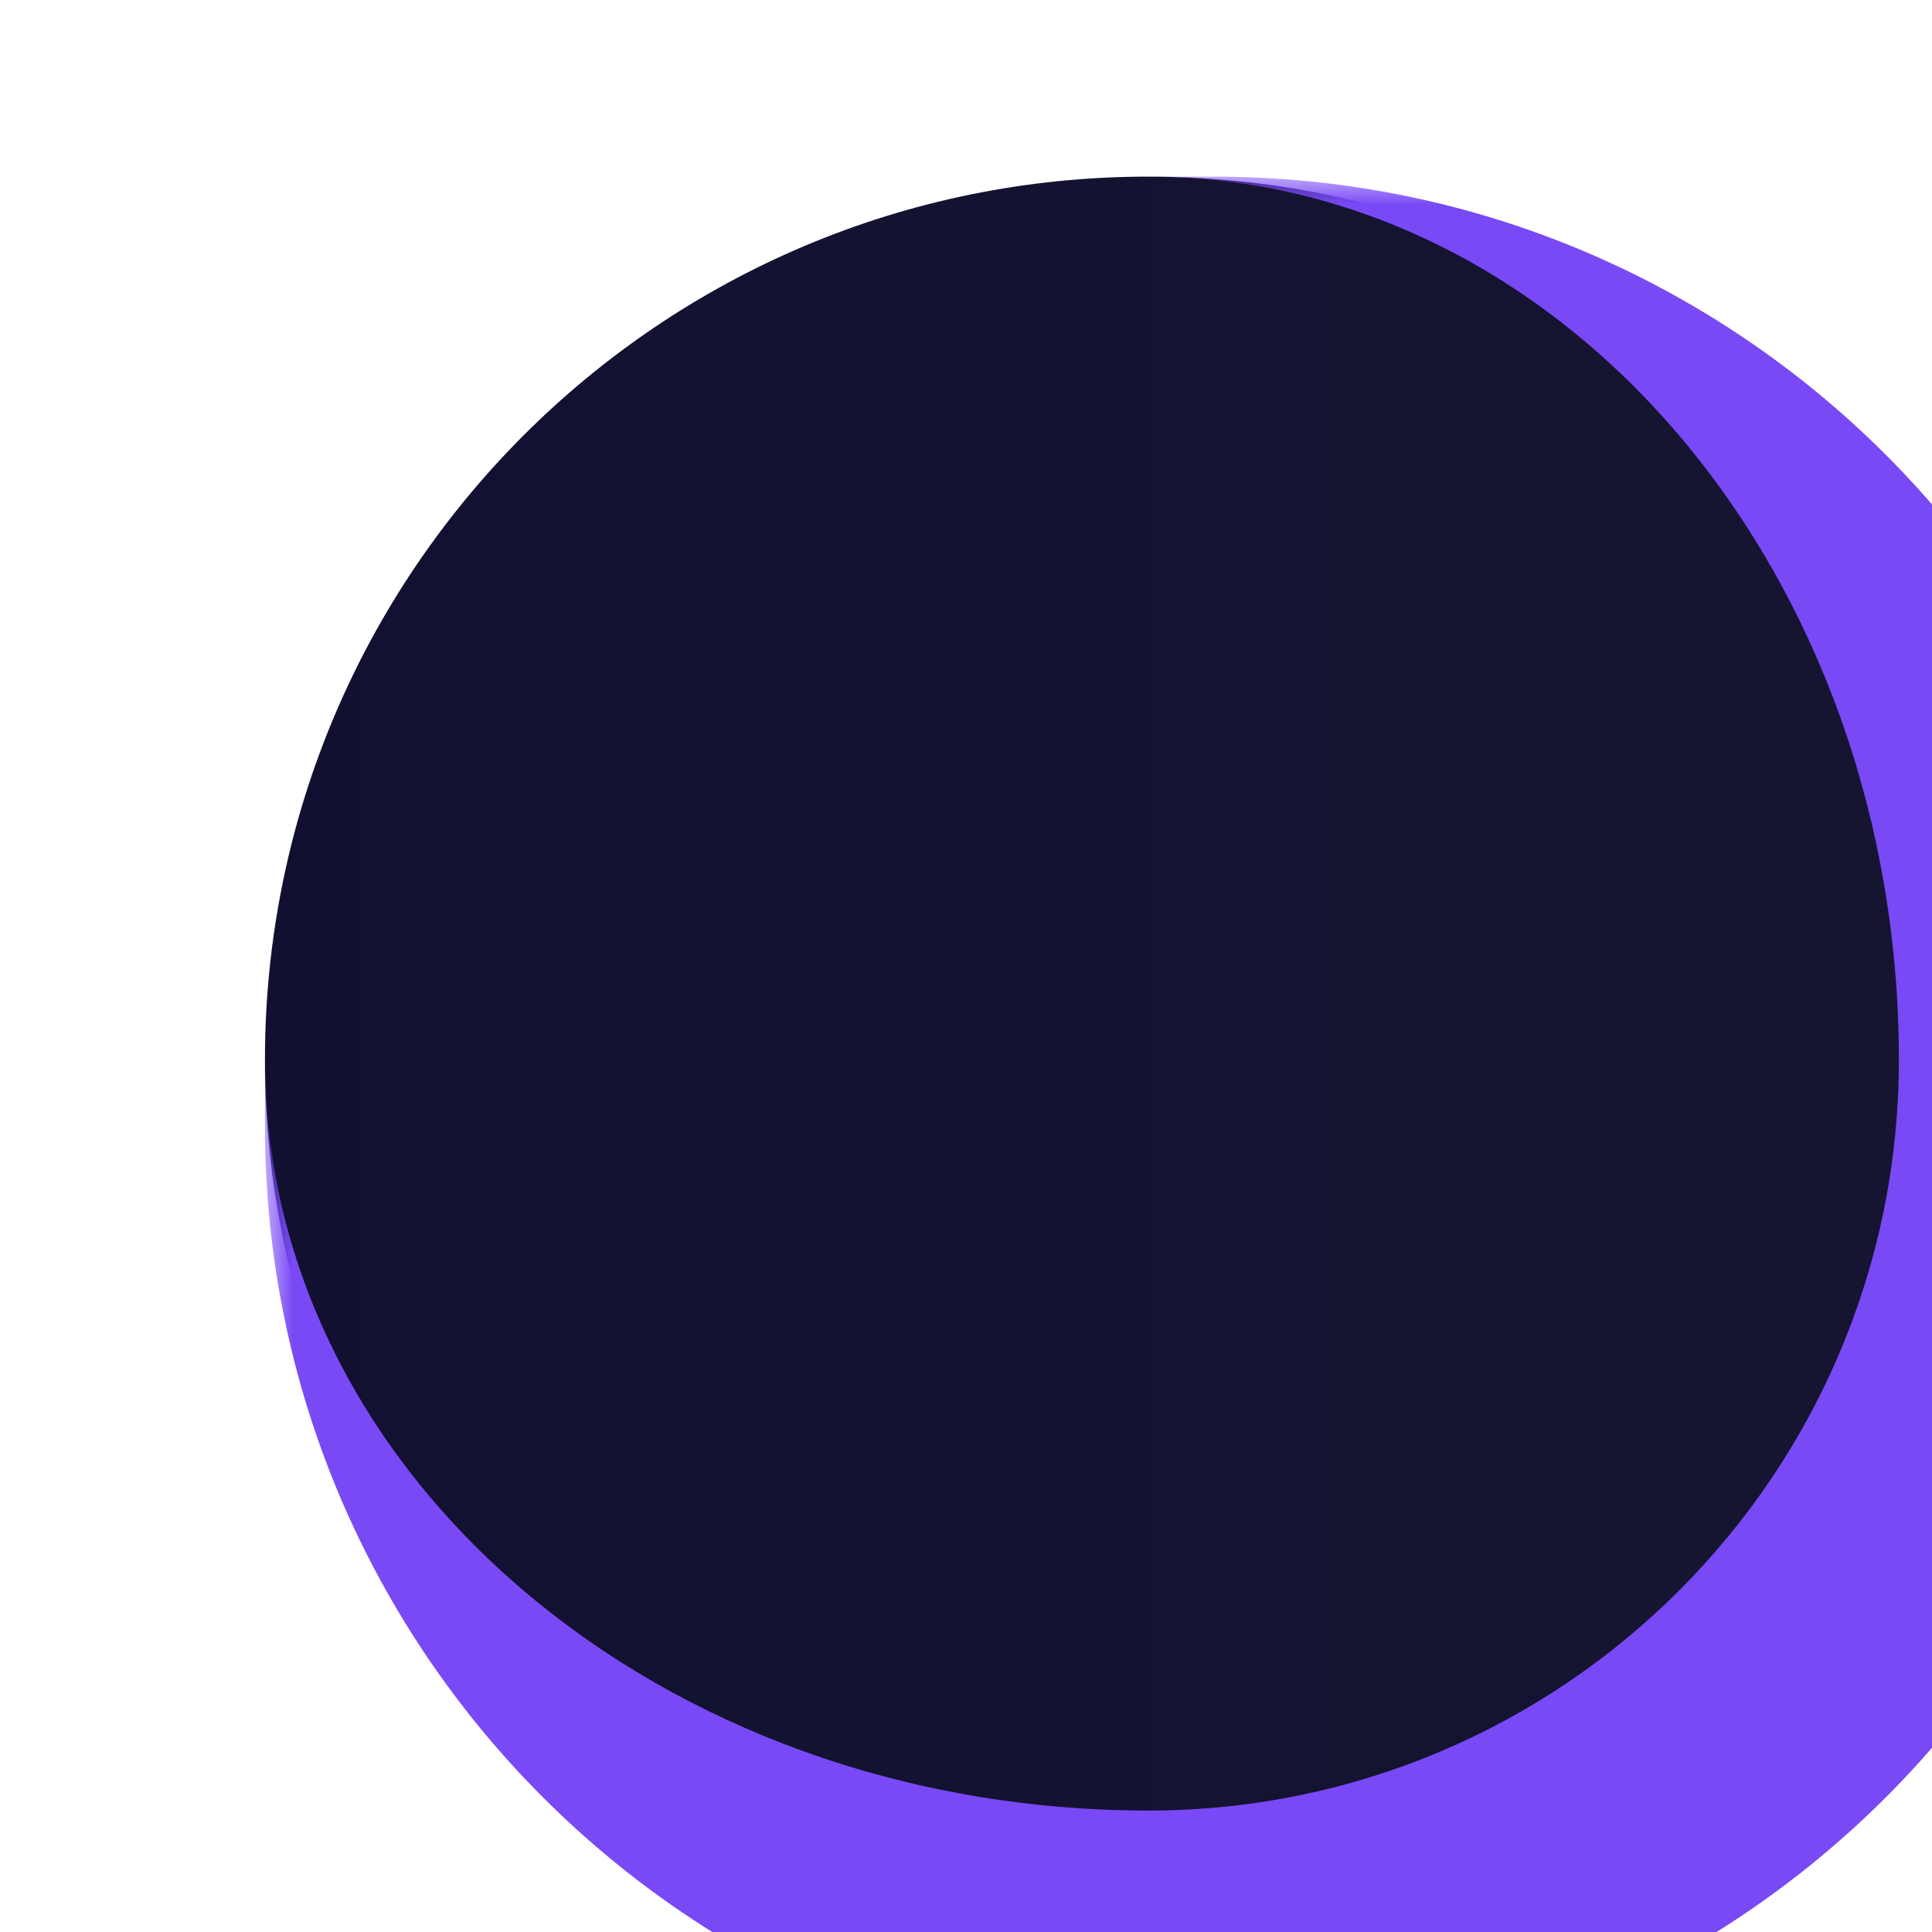 <svg width="35" height="35" viewBox="0 0 35 35" fill="none" xmlns="http://www.w3.org/2000/svg">
<g filter="url(#filter0_ii_269_214)">
<mask id="path-1-outside-1_269_214" maskUnits="userSpaceOnUse" x="0" y="0" width="35" height="35" fill="black">
<rect fill="white" width="35" height="35"/>
<path d="M0 16C0 7.163 7.163 0 16 0C24.837 0 32 7.163 32 16C32 24.837 24.837 32 16 32C7.163 32 0 24.837 0 16Z"/>
</mask>
<path d="M0 16C0 7.163 7.163 0 16 0C24.837 0 32 7.163 32 16C32 24.837 24.837 32 16 32C7.163 32 0 24.837 0 16Z" fill="#05081B"/>
<path d="M0 16C0 7.163 7.163 0 16 0C24.837 0 32 7.163 32 16C32 24.837 24.837 32 16 32C7.163 32 0 24.837 0 16Z" fill="url(#paint0_linear_269_214)" fill-opacity="0.1"/>
<path d="M0 0H32H0ZM34.4 17.2C34.4 26.699 26.699 34.4 17.2 34.4H17.2C7.701 34.4 0 26.699 0 17.2V16C0 23.511 7.163 29.6 16 29.6C23.511 29.6 29.6 23.511 29.6 16L34.4 17.2ZM0 32V0V32ZM17.2 0C26.699 0 34.4 7.701 34.4 17.2V17.2C34.4 26.699 26.699 34.4 17.2 34.4L16 29.6C23.511 29.6 29.6 23.511 29.6 16C29.6 7.163 23.511 0 16 0H17.2Z" fill="#7949F6" mask="url(#path-1-outside-1_269_214)"/>
</g>
<defs>
<filter id="filter0_ii_269_214" x="0" y="0" width="36.8" height="36" filterUnits="userSpaceOnUse" color-interpolation-filters="sRGB">
<feFlood flood-opacity="0" result="BackgroundImageFix"/>
<feBlend mode="normal" in="SourceGraphic" in2="BackgroundImageFix" result="shape"/>
<feColorMatrix in="SourceAlpha" type="matrix" values="0 0 0 0 0 0 0 0 0 0 0 0 0 0 0 0 0 0 127 0" result="hardAlpha"/>
<feOffset dx="2.4" dy="1.6"/>
<feComposite in2="hardAlpha" operator="arithmetic" k2="-1" k3="1"/>
<feColorMatrix type="matrix" values="0 0 0 0 0.475 0 0 0 0 0.286 0 0 0 0 0.965 0 0 0 0.5 0"/>
<feBlend mode="normal" in2="shape" result="effect1_innerShadow_269_214"/>
<feColorMatrix in="SourceAlpha" type="matrix" values="0 0 0 0 0 0 0 0 0 0 0 0 0 0 0 0 0 0 127 0" result="hardAlpha"/>
<feOffset dx="2.4" dy="1.6"/>
<feGaussianBlur stdDeviation="6"/>
<feComposite in2="hardAlpha" operator="arithmetic" k2="-1" k3="1"/>
<feColorMatrix type="matrix" values="0 0 0 0 0.475 0 0 0 0 0.286 0 0 0 0 0.965 0 0 0 0.25 0"/>
<feBlend mode="normal" in2="effect1_innerShadow_269_214" result="effect2_innerShadow_269_214"/>
</filter>
<linearGradient id="paint0_linear_269_214" x1="0" y1="16" x2="32" y2="16" gradientUnits="userSpaceOnUse">
<stop stop-color="#865CF7"/>
<stop offset="1" stop-color="#B093FA"/>
</linearGradient>
</defs>
</svg>

